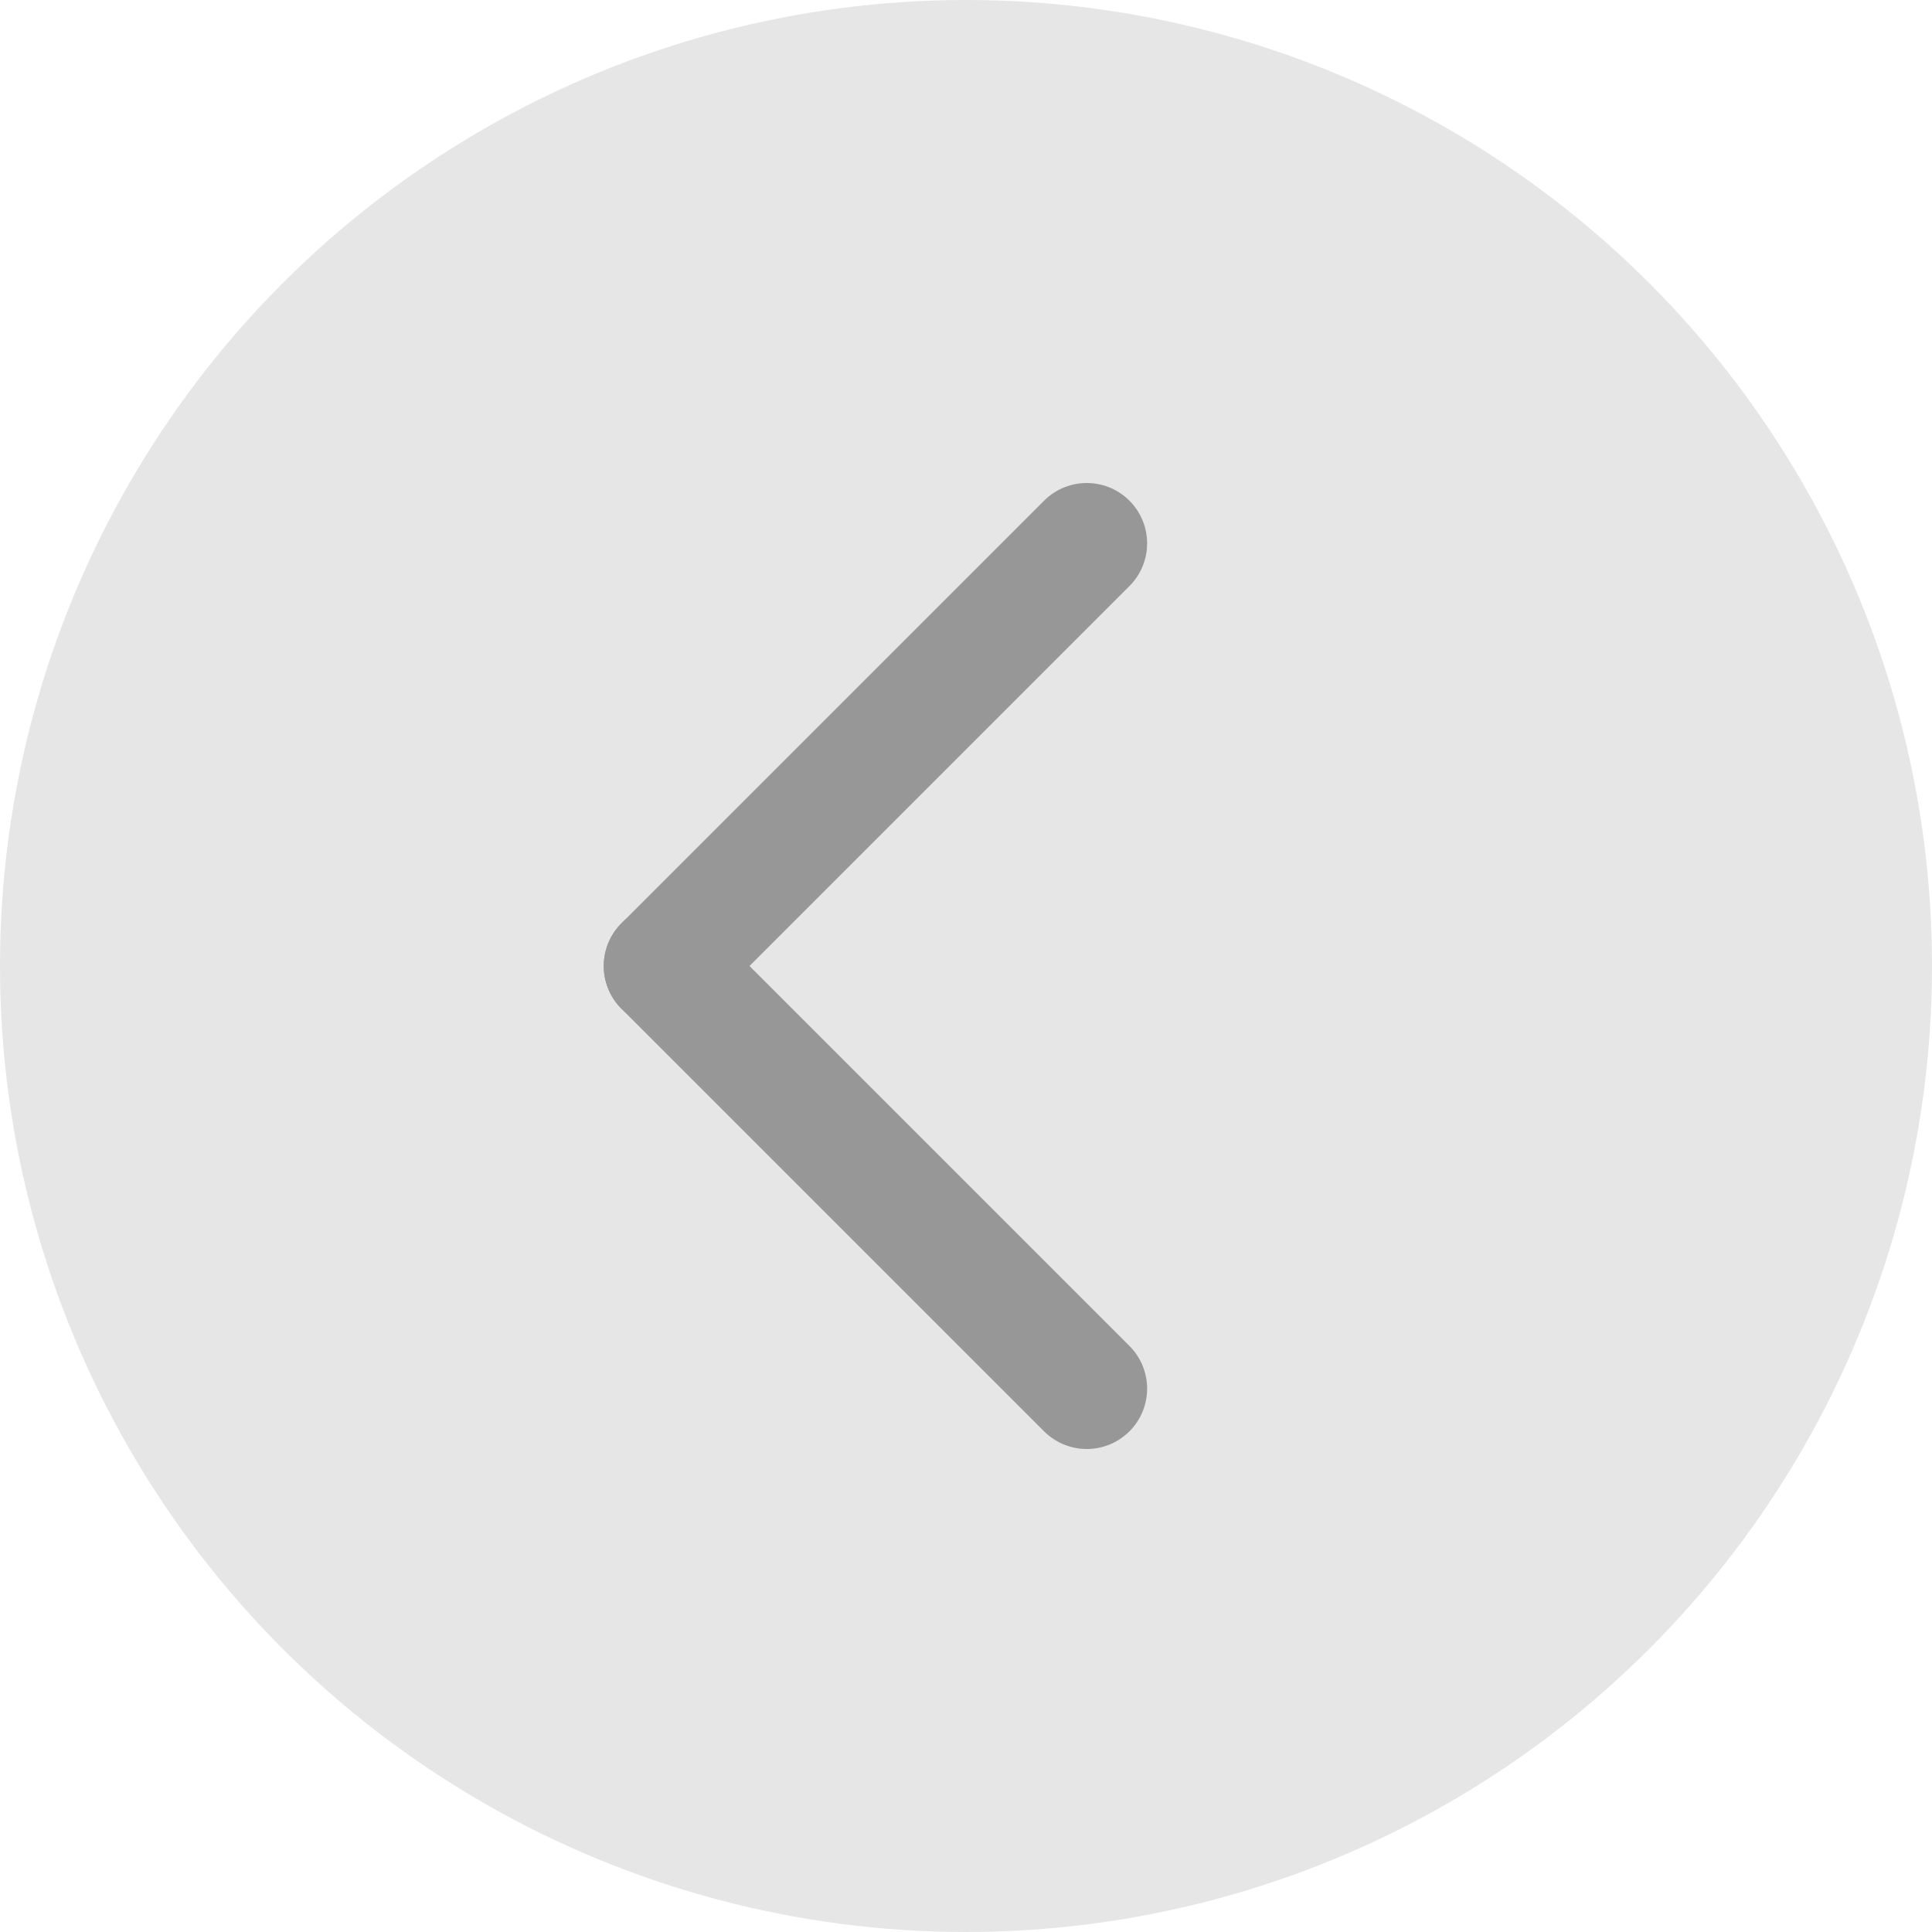 <svg width="32" height="32" viewBox="0 0 32 32" fill="none" xmlns="http://www.w3.org/2000/svg">
<circle cx="16" cy="16" r="16" fill="#E6E6E6"/>
<path d="M11 16L18 23" stroke="#979797" stroke-width="2" stroke-linecap="round"/>
<path d="M18 9L11 16" stroke="#979797" stroke-width="2" stroke-linecap="round"/>
</svg>
